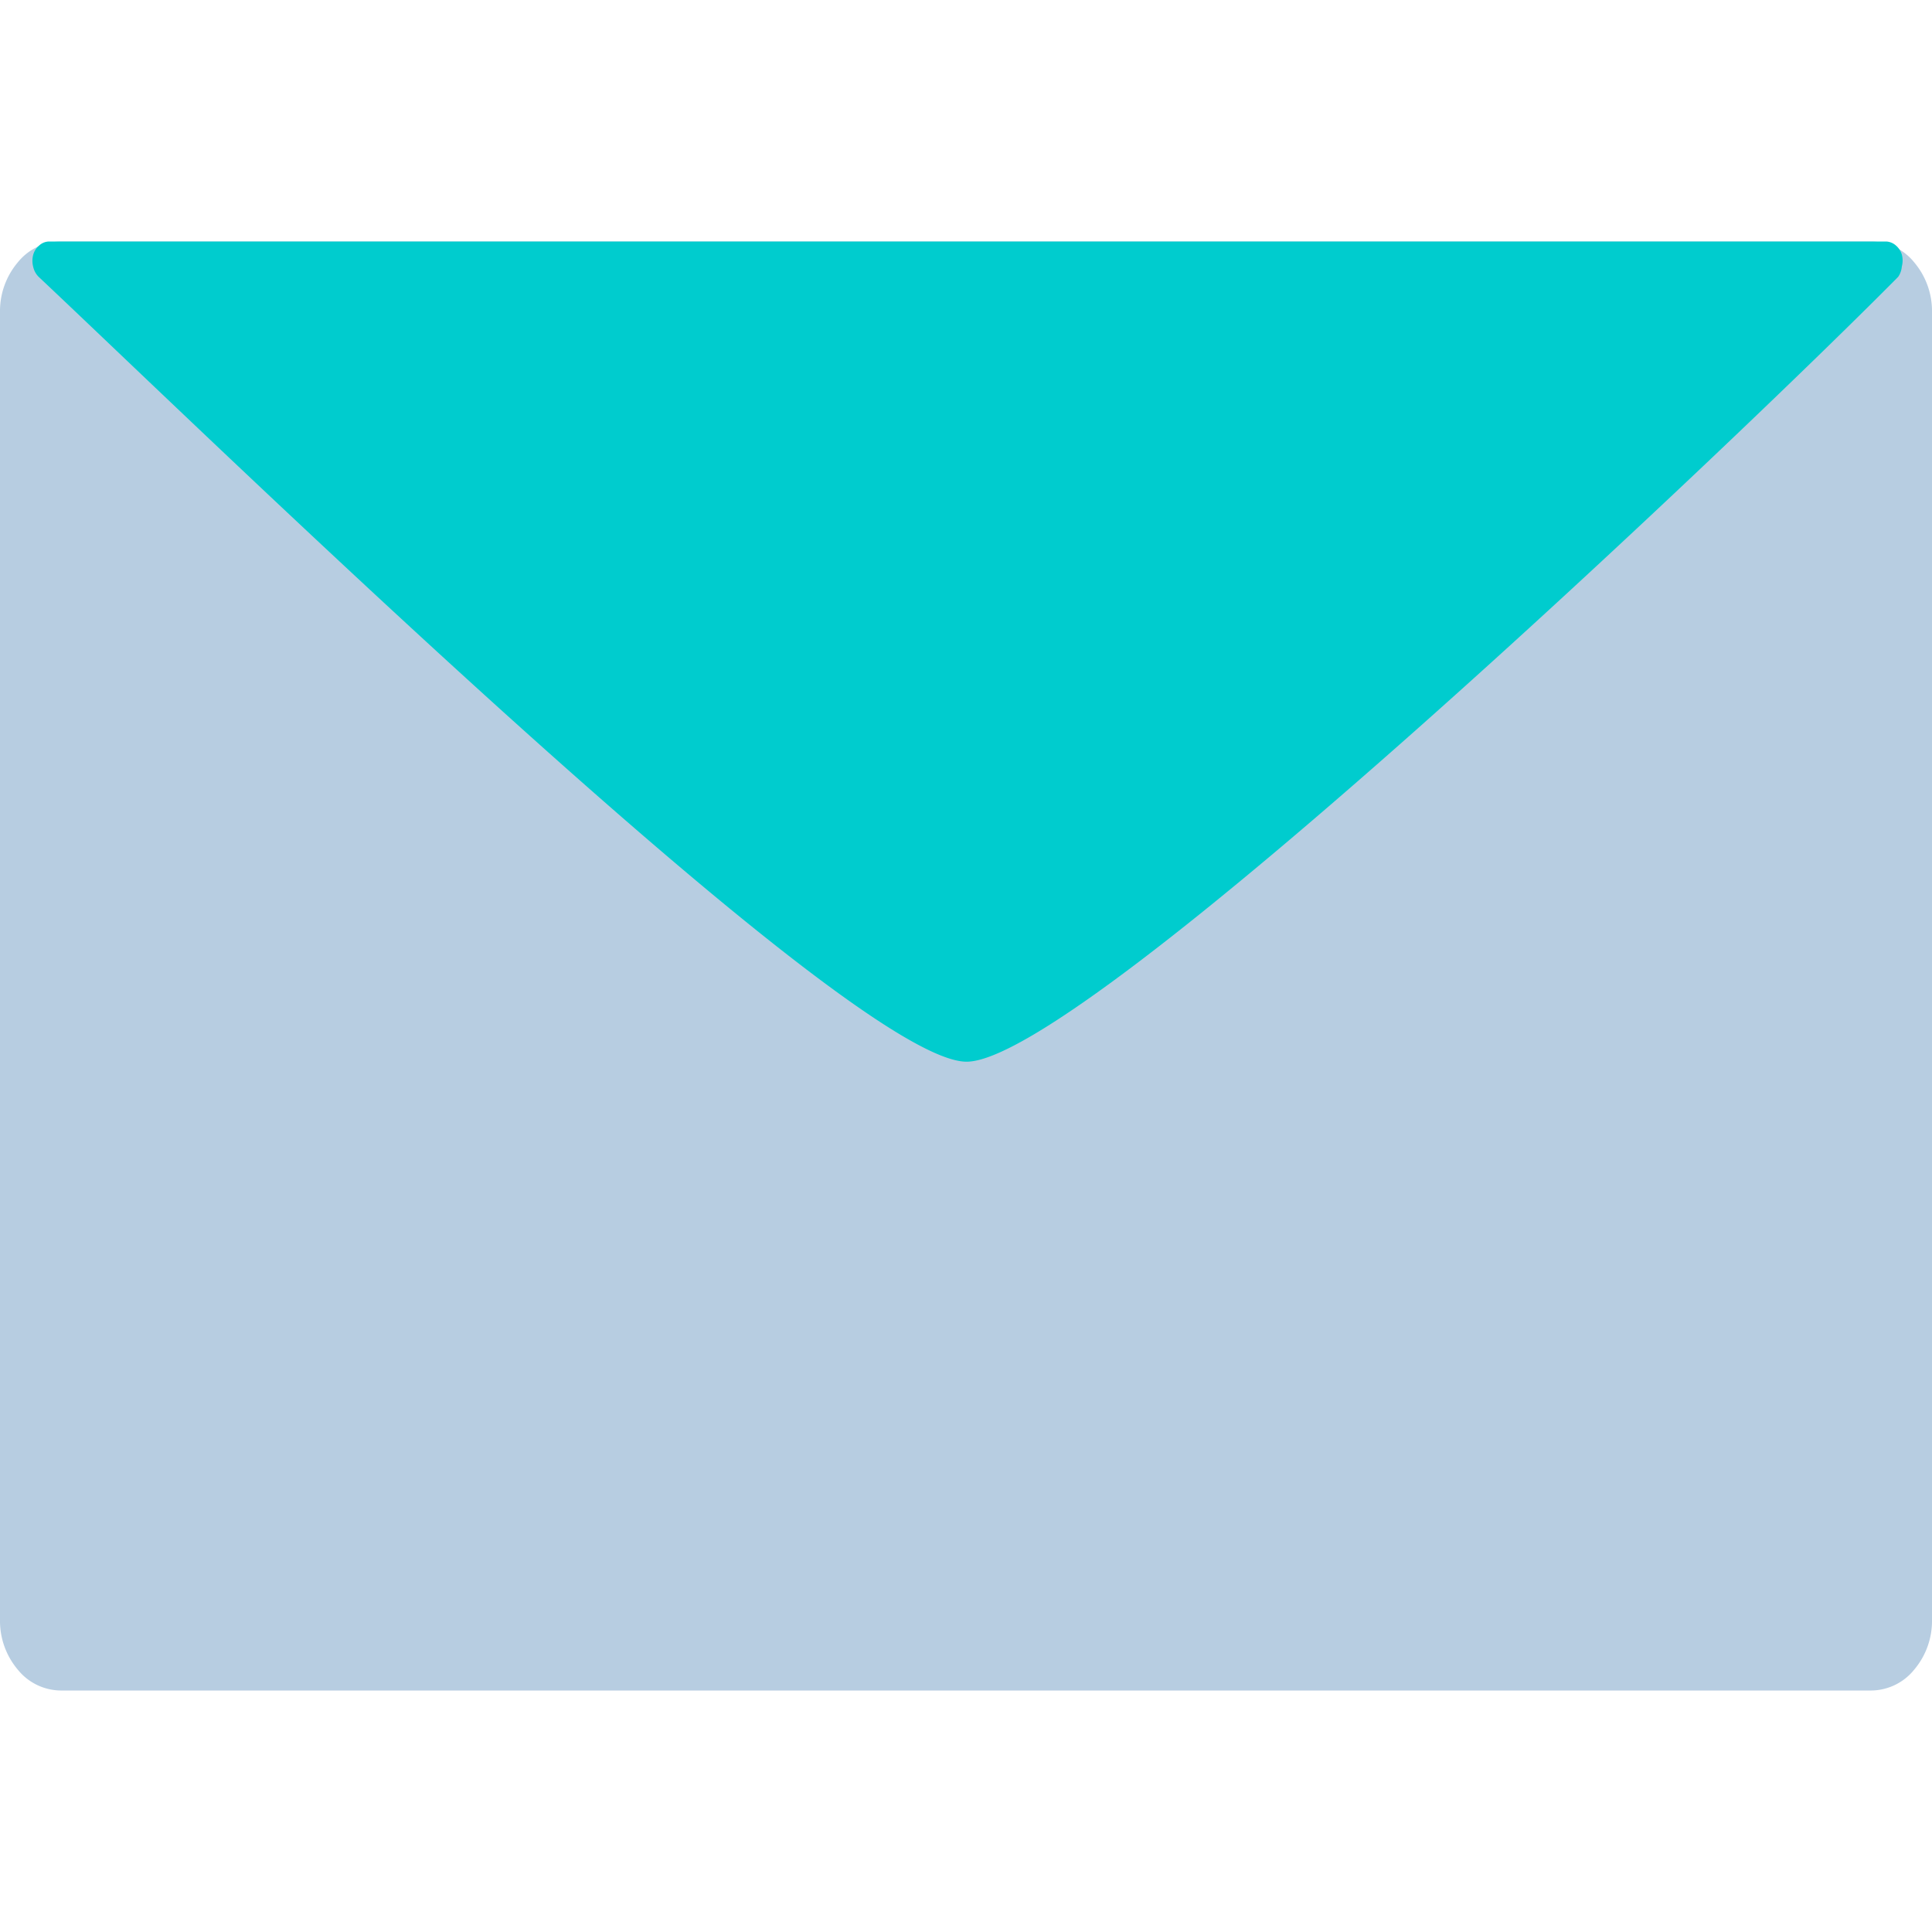 <svg xmlns="http://www.w3.org/2000/svg" viewBox="0 0 64 64">
    <defs>
        <style>
            .isolate {
                isolation: isolate;
            }
            .base {
                fill: #b7cde1;
            }
            .mix-blend-multiply {
                mix-blend-mode: multiply;
            }
            .primary {
                fill: #00ccce;
            }
        </style>
    </defs>
    <g class="isolate">
        <g id="Layer_1" data-name="Layer 1">
            <path
                class="base"
                d="M2,8H62a1.85,1.85,0,0,1,1.41.69A2.5,2.5,0,0,1,64,10.34V53.66a2.5,2.5,0,0,1-.59,1.65A1.85,1.85,0,0,1,62,56H2a1.85,1.85,0,0,1-1.41-.69A2.5,2.5,0,0,1,0,53.66V10.34A2.5,2.5,0,0,1,.59,8.69,1.85,1.85,0,0,1,2,8Z"
            />
            <g class="mix-blend-multiply">
                <path
                    class="primary"
                    d="M62.48,8H1.62a.5.5,0,0,0-.32.13.62.62,0,0,0-.2.31.78.78,0,0,0,0,.4.67.67,0,0,0,.18.33c5.58,5.25,26.86,26,30.74,26s25.74-20.82,30.86-26A.7.7,0,0,0,63,8.83a.78.78,0,0,0,0-.4.64.64,0,0,0-.21-.31A.52.52,0,0,0,62.48,8Z"
                />
            </g>
        </g>
    </g>
</svg>

